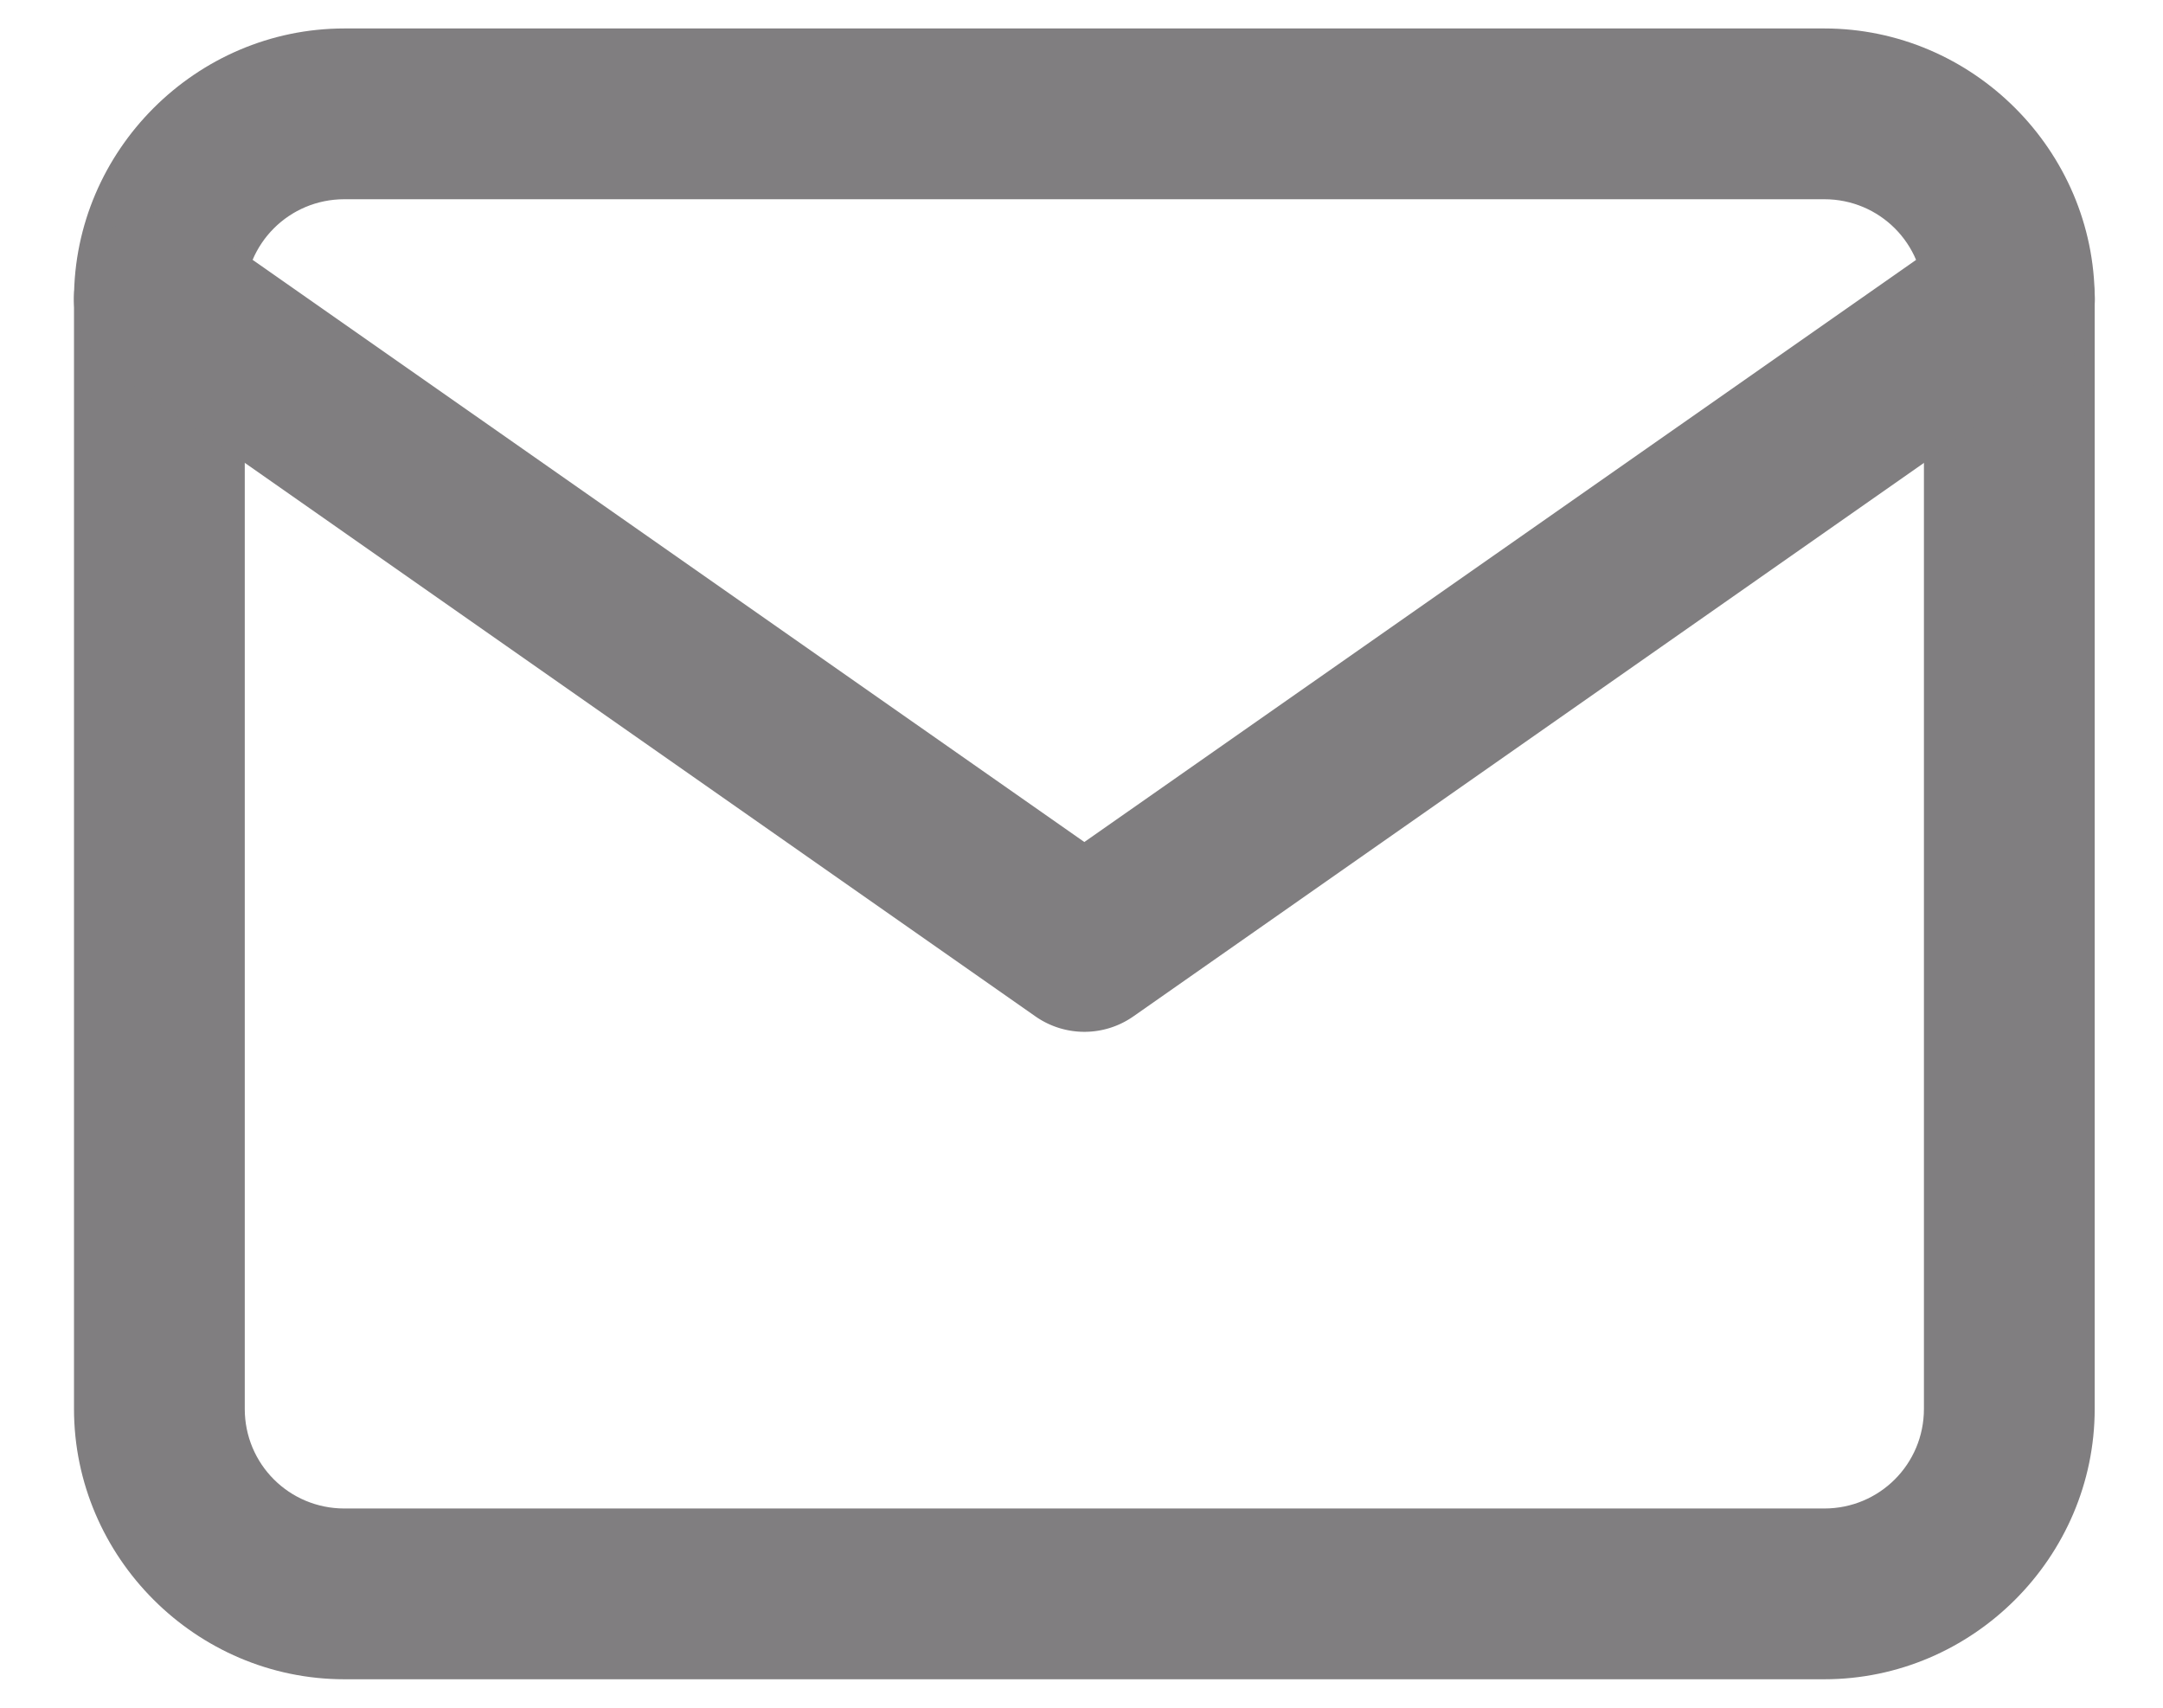 <svg width="19" height="15" viewBox="0 0 19 15" fill="none" version="1.1" xmlns="http://www.w3.org/2000/svg">
  <path fill="#807e80" strokeLinecap="round" strokeLinejoin="round" d="M 3.025,0.25 C 1.723,0.25 0.65,1.322 0.65,2.625 v 9.75 c 0,1.303 1.072,2.375 2.375,2.375 H 16.025 c 1.303,0 2.375,-1.072 2.375,-2.375 v -9.75 c 0,-1.303 -1.072,-2.375 -2.375,-2.375 z m 0,1.5 H 16.025 c 0.485,0 0.875,0.39 0.875,0.875 v 9.75 c 0,0.485 -0.39,0.875 -0.875,0.875 H 3.025 c -0.485,0 -0.875,-0.39 -0.875,-0.875 v -9.75 c 0,-0.485 0.39,-0.875 0.875,-0.875 z" />
  <path fill="#807e80" strokeLinecap="round" strokeLinejoin="round" d="M 1.27,1.887 A 0.75,0.75 0 0 0 0.785,2.195 0.75,0.75 0 0 0 0.971,3.24 l 8.125,5.688 a 0.75,0.75 0 0 0 0.859,0 l 8.125,-5.688 A 0.75,0.75 0 0 0 18.266,2.195 0.75,0.75 0 0 0 17.221,2.01 L 9.525,7.396 1.83,2.01 A 0.75,0.75 0 0 0 1.27,1.887 Z" />
</svg>
